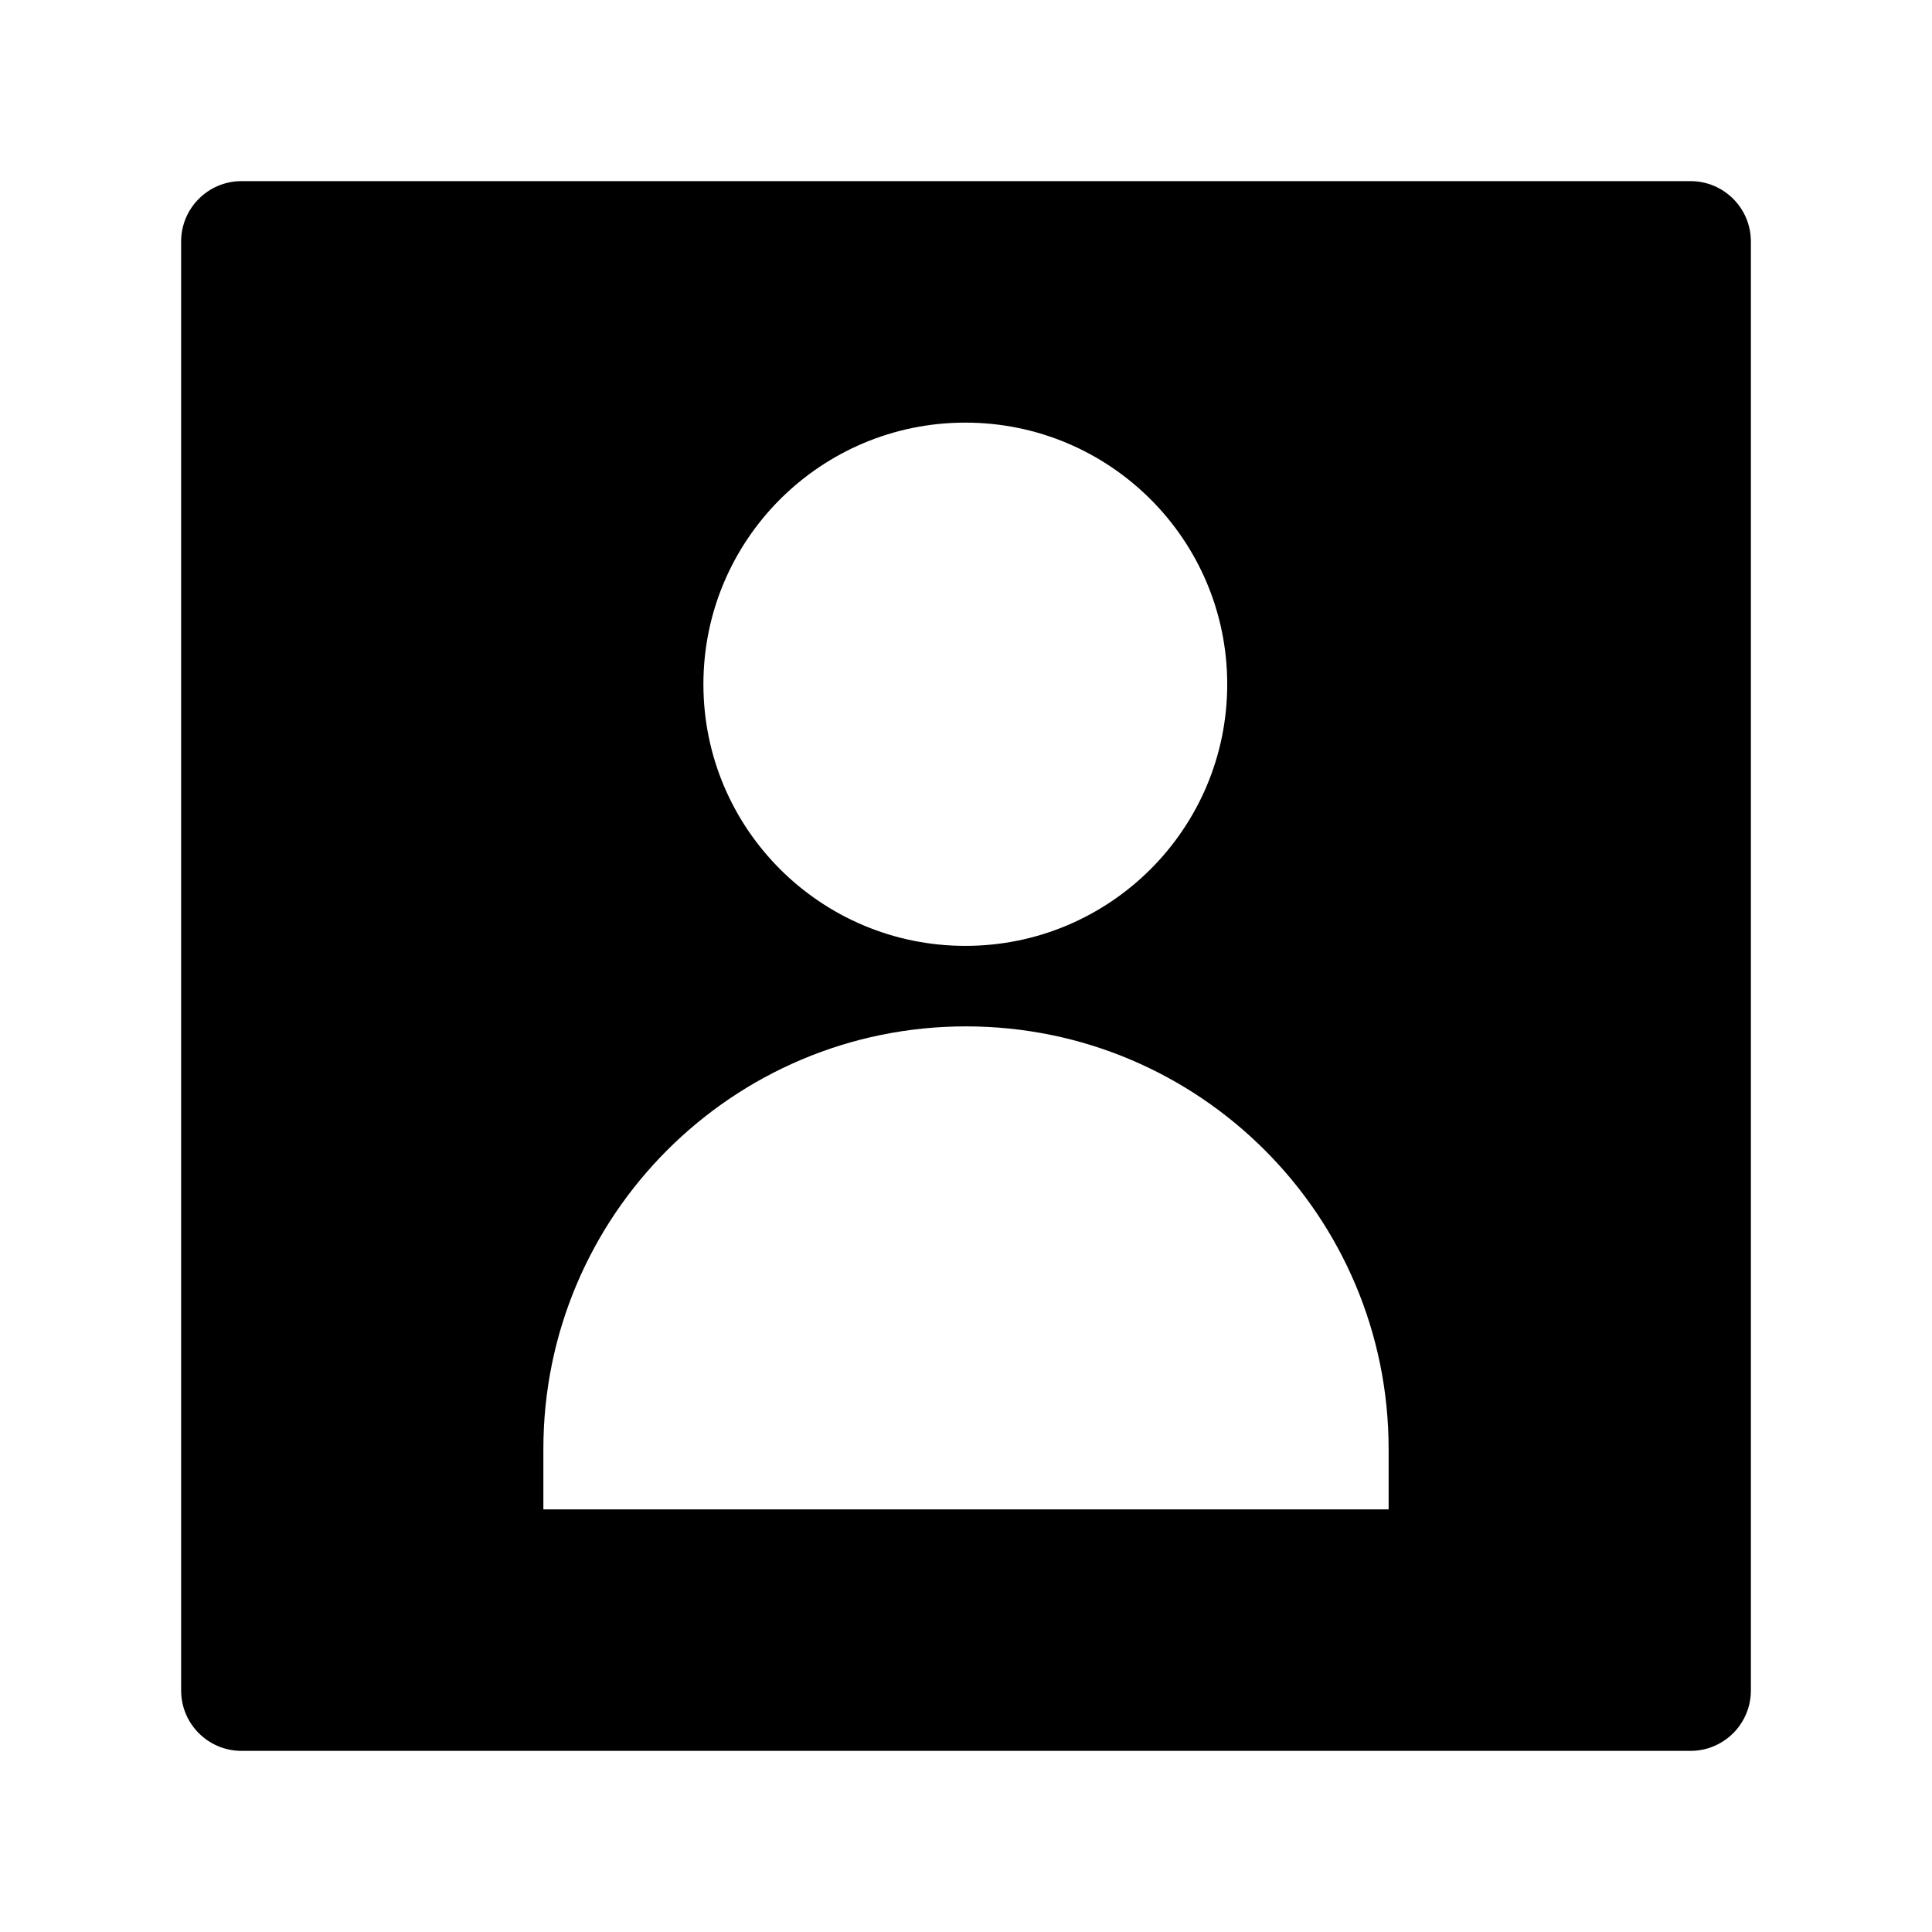 <svg width="24" height="24" viewBox="0 0 24 24" xmlns="http://www.w3.org/2000/svg">
    <path fill-rule="evenodd" clip-rule="evenodd" d="M3 2.25C2.586 2.25 2.25 2.586 2.25 3V21C2.25 21.414 2.586 21.75 3 21.75H21C21.414 21.75 21.75 21.414 21.75 21V3C21.75 2.586 21.414 2.25 21 2.25H3ZM11.992 5.25C10.196 5.25 8.738 6.704 8.738 8.5C8.738 10.296 10.196 11.75 11.992 11.75C13.787 11.75 15.245 10.296 15.245 8.5C15.245 6.704 13.787 5.25 11.992 5.25ZM12 12.75C9.101 12.75 6.75 15.101 6.75 18V18.75H17.25V18C17.25 15.101 14.899 12.75 12 12.75Z"/>
</svg>
